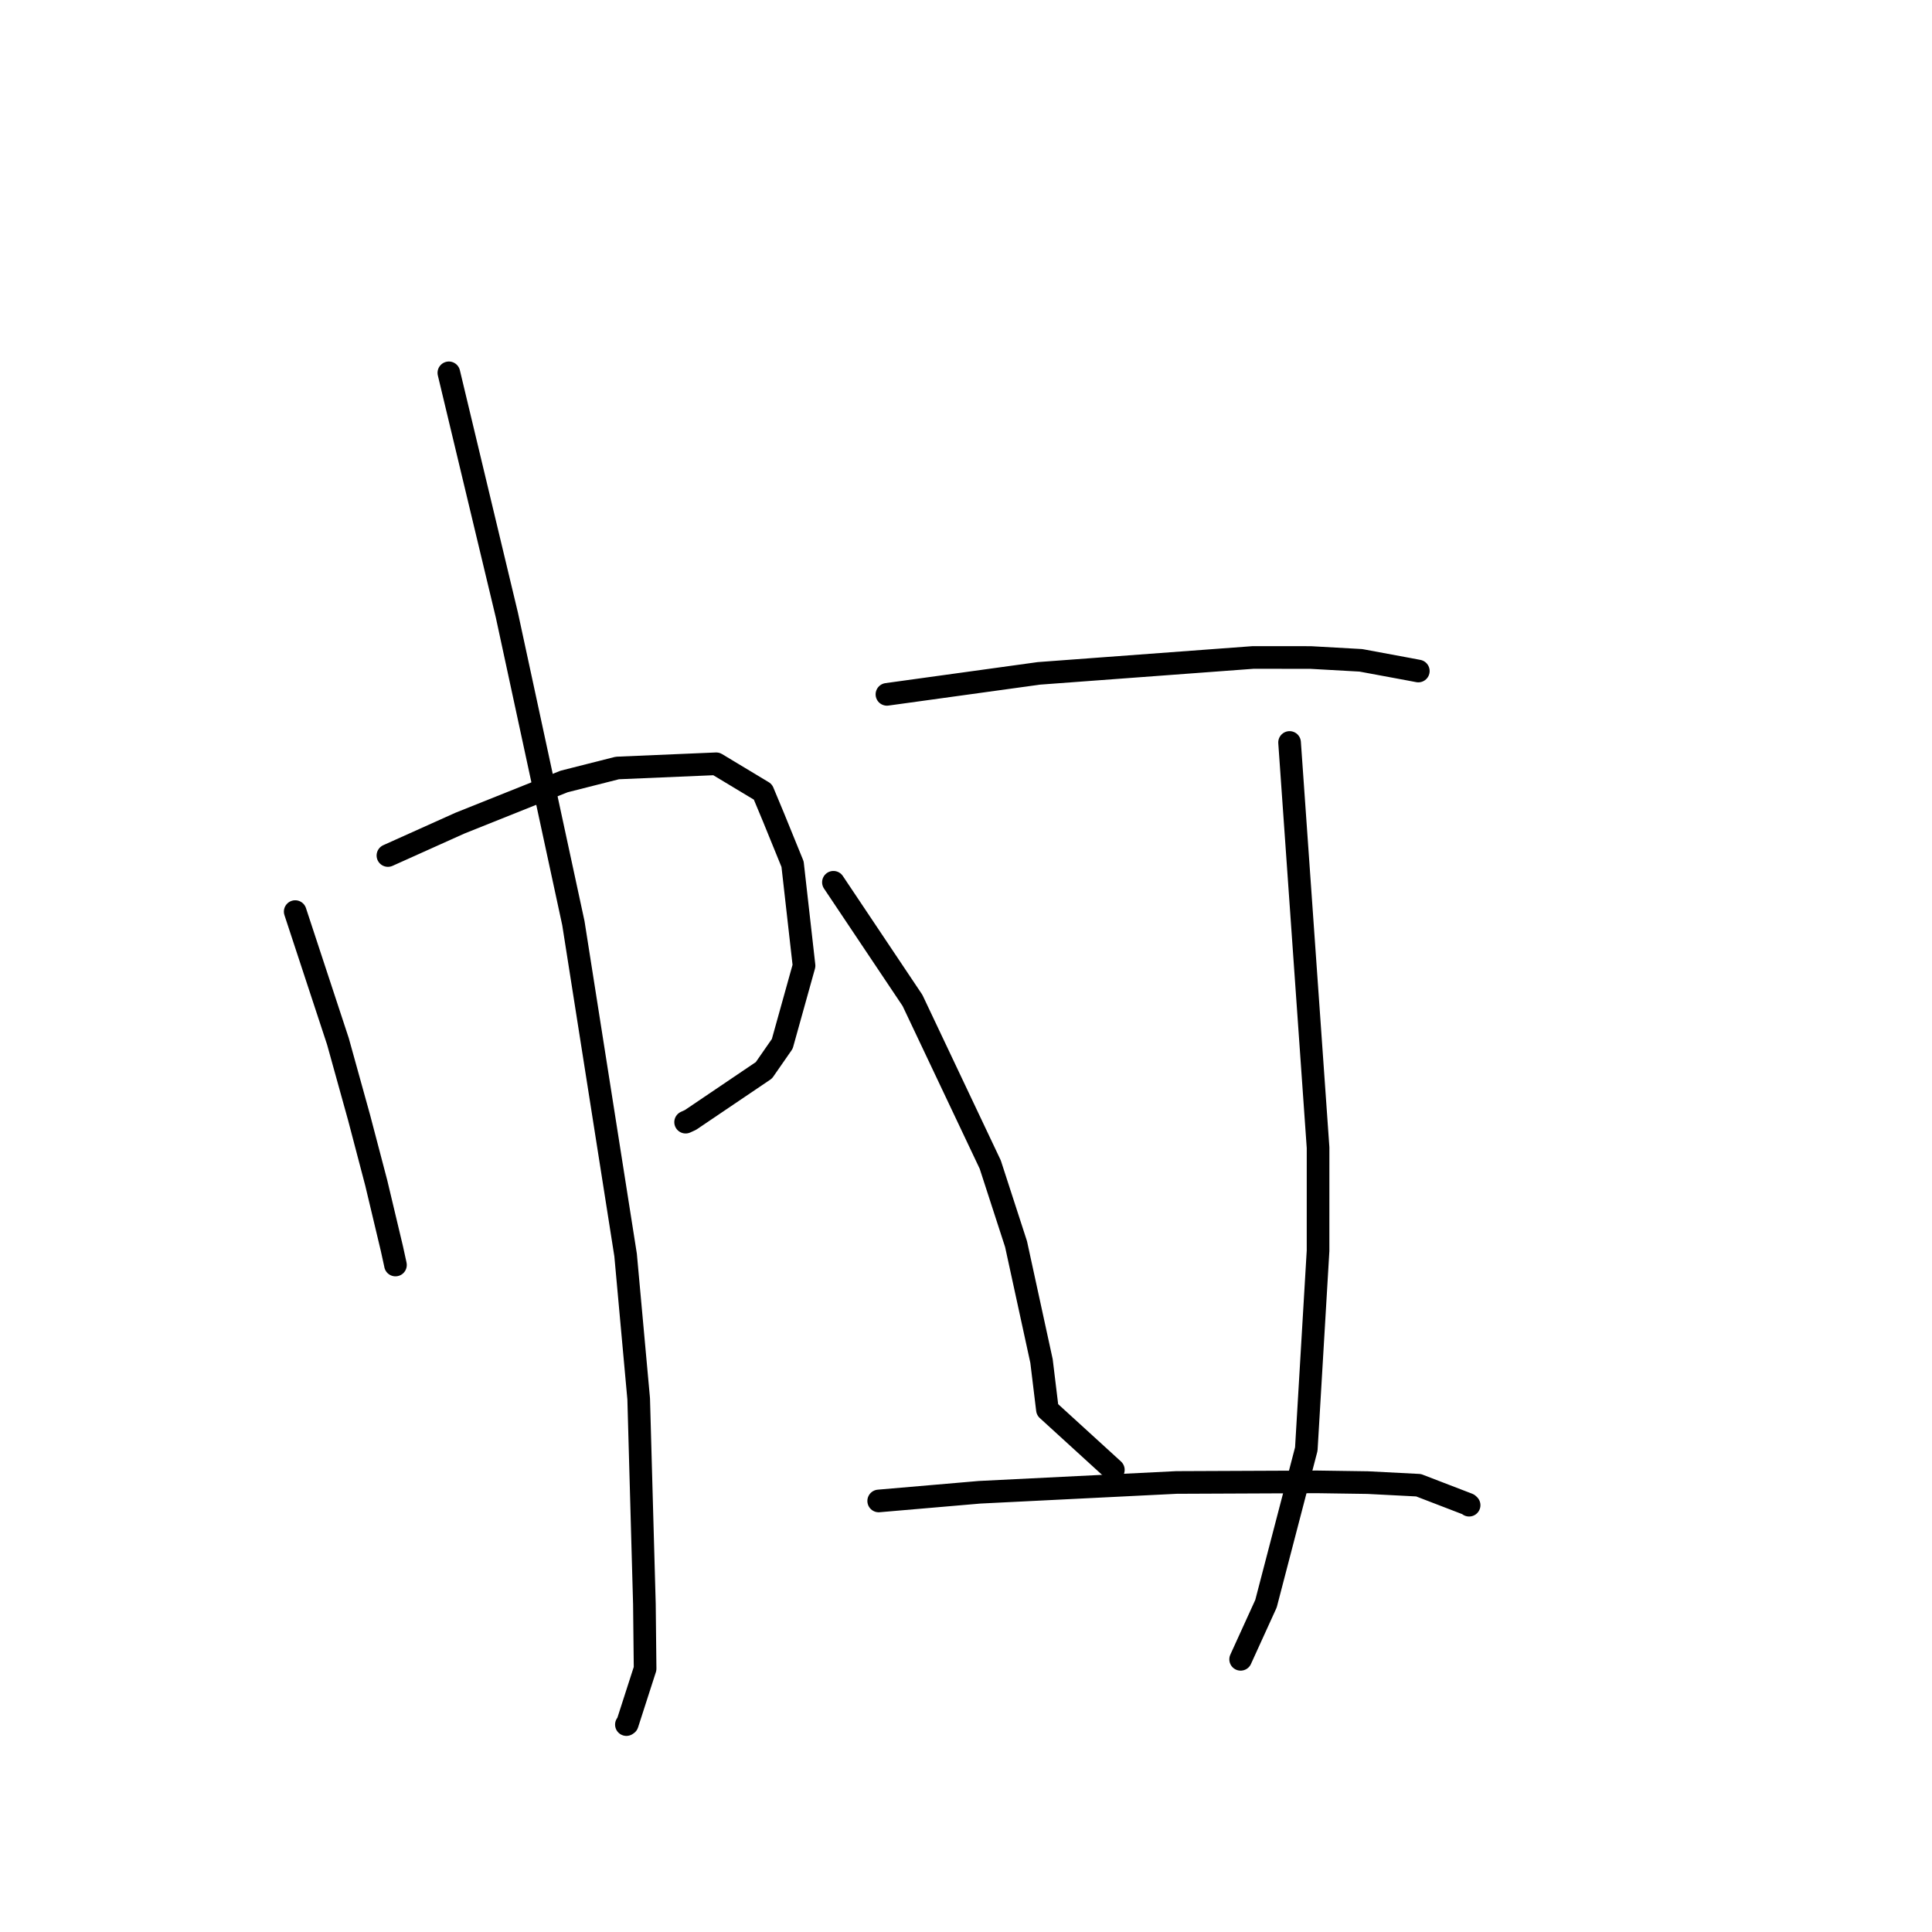 <?xml version="1.0" standalone="no"?>
    <svg width="256" height="256" xmlns="http://www.w3.org/2000/svg" version="1.1">
    <polyline stroke="black" stroke-width="3" stroke-linecap="round" fill="transparent" stroke-linejoin="round" points="39.116 120.791 41.948 129.395 44.78 137.998 47.582 148.092 49.859 156.761 51.928 165.446 52.373 167.476 52.399 167.613 52.4 167.621 " />
        <polyline stroke="black" stroke-width="3" stroke-linecap="round" fill="transparent" stroke-linejoin="round" points="51.401 113.36 56.16 111.221 60.918 109.082 74.749 103.55 81.796 101.763 94.902 101.205 101.085 104.926 102.489 108.291 105.019 114.503 106.539 127.964 103.653 138.318 101.22 141.82 91.496 148.394 90.848 148.691 " />
        <polyline stroke="black" stroke-width="3" stroke-linecap="round" fill="transparent" stroke-linejoin="round" points="59.476 49.402 63.321 65.457 67.166 81.513 75.976 122.323 82.895 166.296 84.629 185.348 85.386 212.544 85.479 221.106 83.116 228.437 83.001 228.517 " />
        <polyline stroke="black" stroke-width="3" stroke-linecap="round" fill="transparent" stroke-linejoin="round" points="117.523 92.006 127.592 90.615 137.66 89.225 166.058 87.117 173.664 87.124 180.328 87.498 186.715 88.683 187.927 88.913 187.934 88.914 " />
        <polyline stroke="black" stroke-width="3" stroke-linecap="round" fill="transparent" stroke-linejoin="round" points="110.433 116.906 115.672 124.736 120.912 132.565 131.211 154.308 134.632 164.848 138.006 180.341 138.789 186.79 146.731 194.038 147.525 194.763 " />
        <polyline stroke="black" stroke-width="3" stroke-linecap="round" fill="transparent" stroke-linejoin="round" points="170.875 98.381 172.763 125.23 174.651 152.08 174.649 165.739 173.092 192.01 167.75 212.498 164.696 219.199 164.391 219.869 " />
        <polyline stroke="black" stroke-width="3" stroke-linecap="round" fill="transparent" stroke-linejoin="round" points="116.431 198.884 123.117 198.309 129.803 197.733 155.887 196.435 174.534 196.355 181.242 196.453 187.964 196.799 194.537 199.327 194.665 199.446 " />
        </svg>